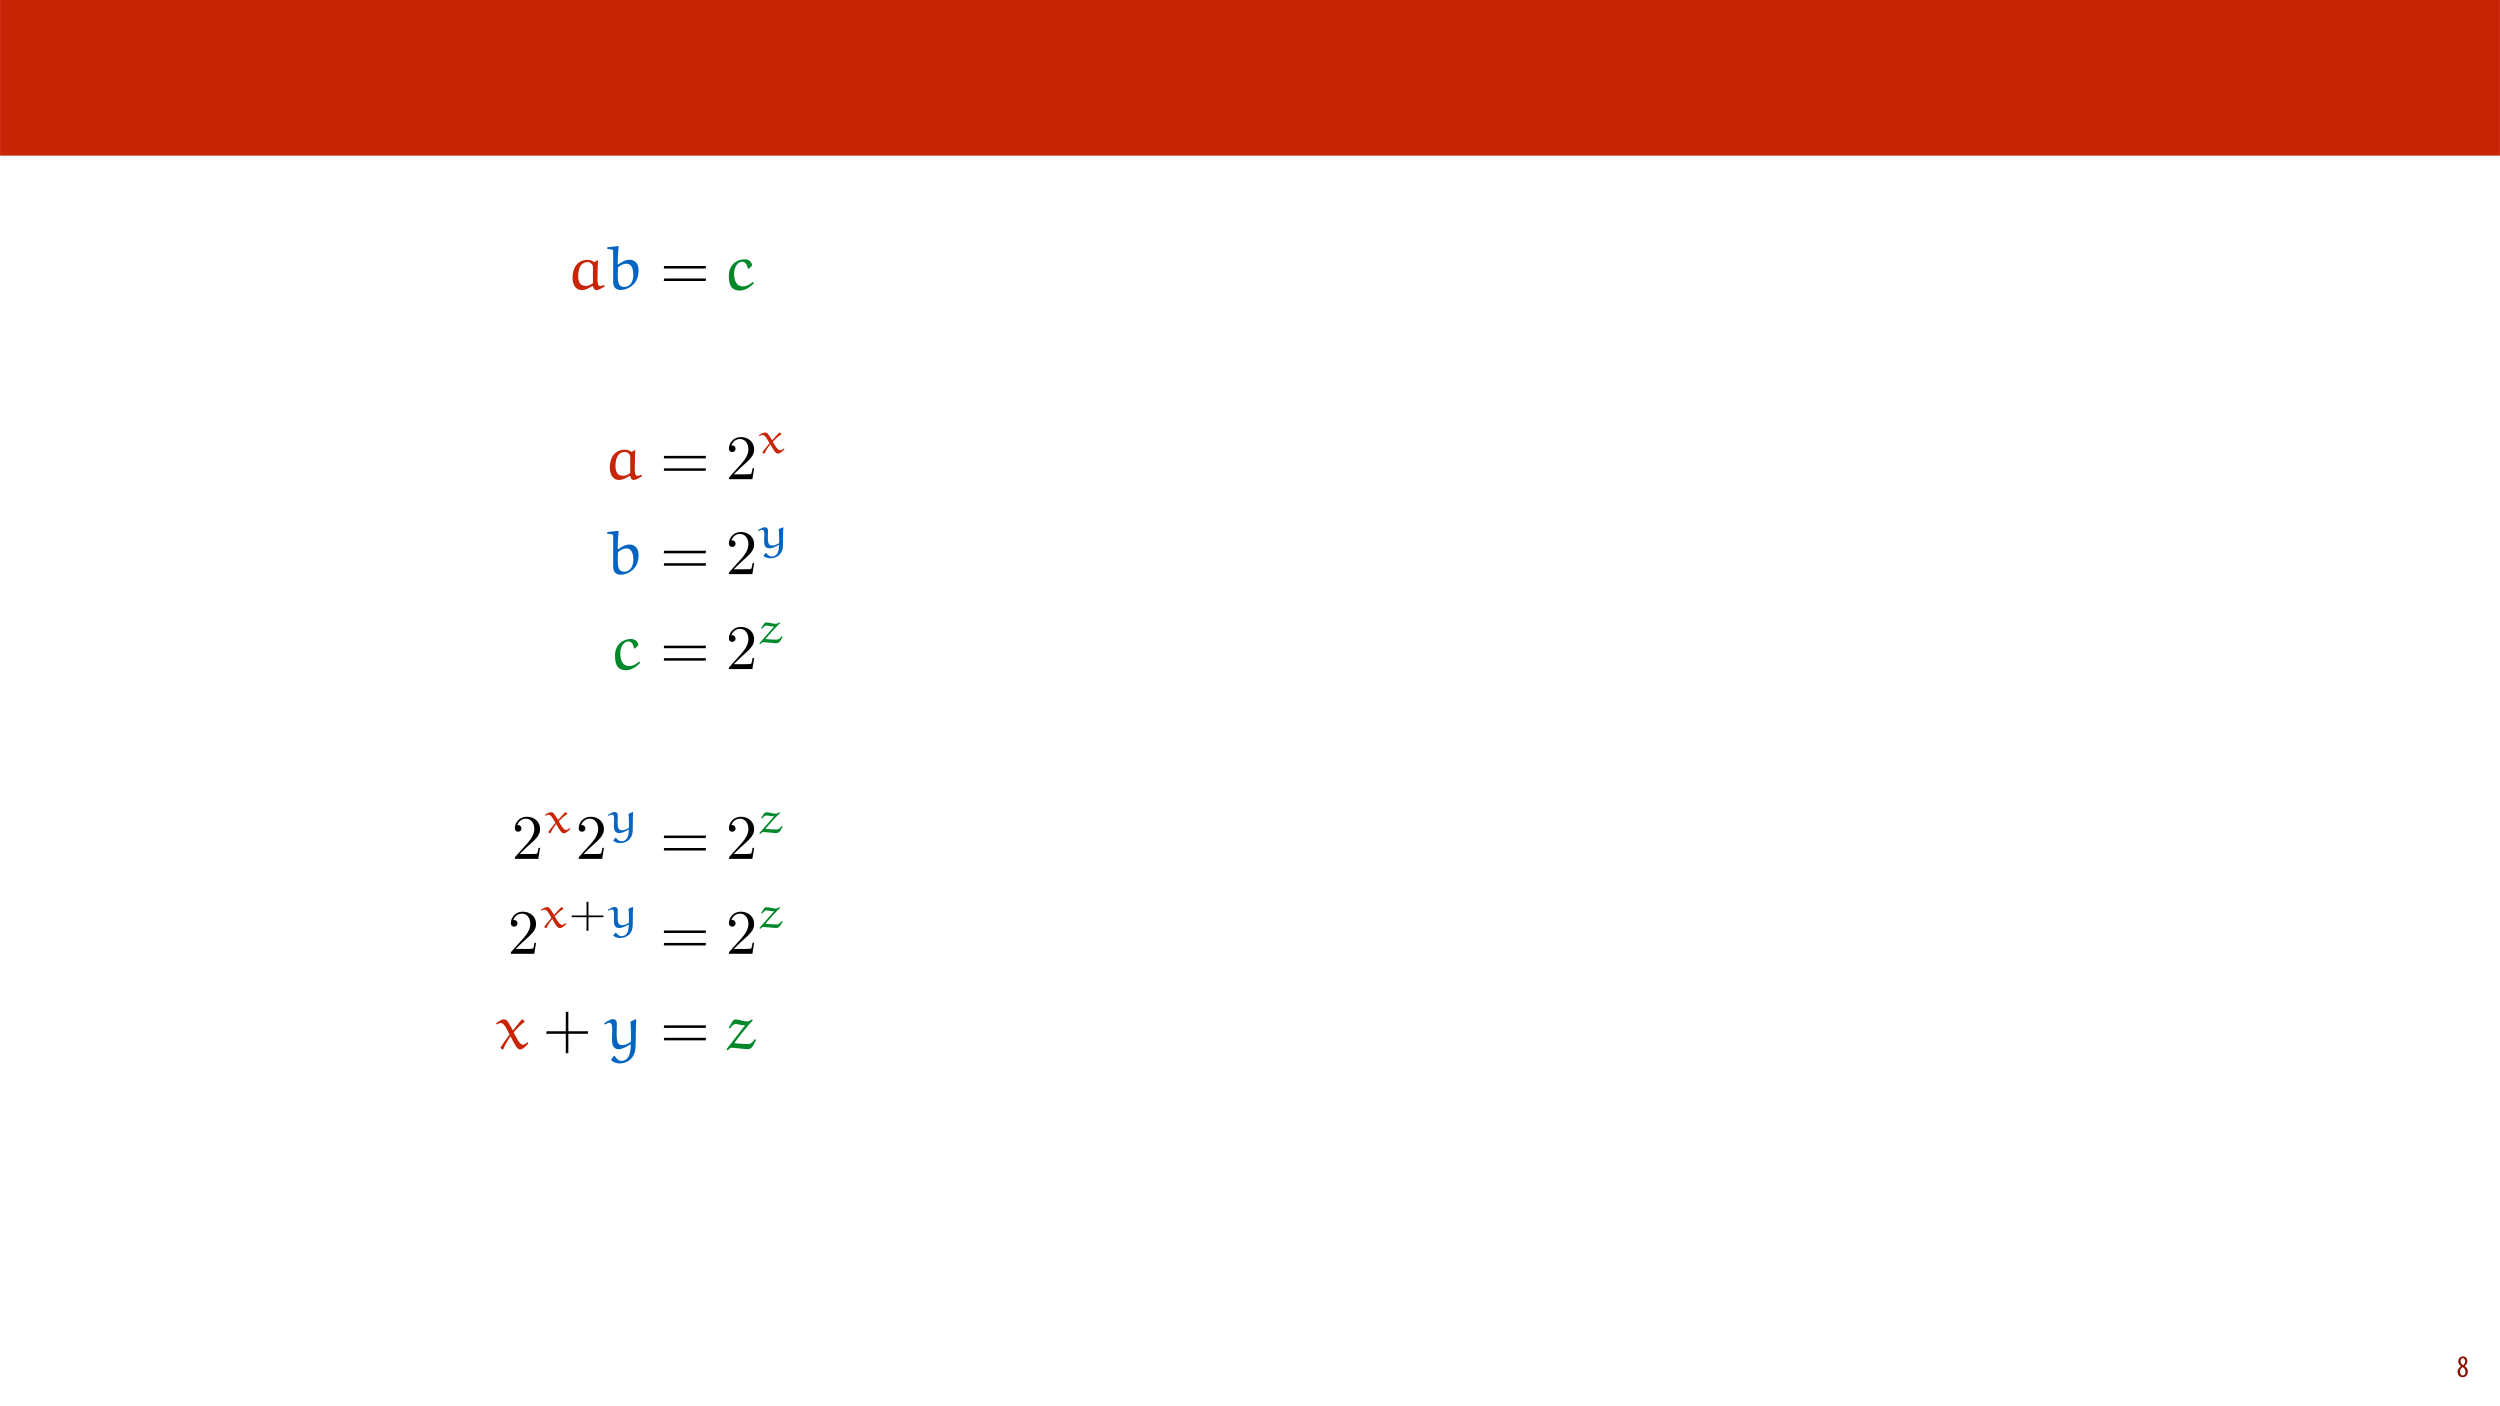 <?xml version="1.0" encoding="UTF-8"?>
<svg xmlns="http://www.w3.org/2000/svg" xmlns:xlink="http://www.w3.org/1999/xlink" width="1920" height="1080" viewBox="0 0 1920 1080">
<defs>
<g>
<g id="glyph-0-0">
<path d="M 4.562 0.188 C 6.953 0.188 8.562 -1.703 8.562 -4.125 C 8.562 -6 7.516 -7.422 6.078 -8.375 L 6.078 -8.453 C 7.516 -9.438 8.156 -10.75 8.156 -12.125 C 8.156 -13.922 7.062 -15.797 4.828 -15.797 C 2.875 -15.797 1.172 -14.297 1.172 -11.906 C 1.172 -10.578 1.922 -9.219 3.219 -8.328 L 3.234 -8.281 C 1.969 -7.391 0.672 -6 0.672 -3.812 C 0.672 -1.875 1.969 0.188 4.562 0.188 Z M 4.625 -1.172 C 3.281 -1.172 2.5 -2.375 2.5 -4.125 C 2.5 -5.5 3.266 -6.844 4.516 -7.609 C 5.719 -6.812 6.75 -5.812 6.75 -4.016 C 6.75 -2.062 5.781 -1.172 4.625 -1.172 Z M 4.688 -14.422 C 5.812 -14.422 6.438 -13.422 6.438 -11.906 C 6.438 -10.734 5.812 -9.703 4.875 -9.031 C 3.906 -9.641 2.953 -10.438 2.953 -12.031 C 2.953 -13.438 3.641 -14.422 4.688 -14.422 Z M 4.688 -14.422 "/>
</g>
<g id="glyph-1-0">
<path d="M 21.047 -20.938 C 19.484 -22.062 17.391 -22.641 15.844 -22.641 C 7.578 -22.641 4.281 -15.844 4.281 -8.984 C 4.281 -4.609 6.031 0.578 11.422 0.578 C 14.234 0.578 16.953 -0.922 19.344 -2.484 L 20.062 -2.281 C 20.359 -0.625 21.047 0.578 22.844 0.578 C 24.391 0.578 27.016 -1.062 28.969 -2.234 L 28.625 -3.406 C 27.594 -3.016 26.141 -2.531 25.469 -2.531 C 22.844 -2.531 23.562 -8.594 23.562 -11.609 C 23.562 -15.156 23.672 -18.656 23.859 -22.203 L 23.609 -22.453 Z M 19.969 -4.812 C 18.516 -3.688 16.719 -2.625 14.828 -2.625 C 13.016 -2.625 11.031 -3.016 10.016 -4.609 C 8.891 -6.312 8.594 -8.406 8.656 -10.453 C 8.75 -15.359 10.156 -18.031 11.281 -19.094 C 12.531 -20.312 14.141 -20.938 15.891 -20.938 C 17.109 -20.938 18.312 -20.266 19.188 -19.344 C 19.969 -18.516 19.969 -17.25 19.969 -15.984 Z M 19.969 -4.812 "/>
</g>
<g id="glyph-1-1">
<path d="M 1.312 -32.125 L 1.312 -31.094 C 5.484 -30.469 5.875 -30.812 5.875 -29.109 L 5.875 -5.984 C 5.875 -0.578 9.094 0.484 11.562 0.484 C 17.109 0.484 22.797 -3.406 24.484 -8.594 C 25.172 -10.688 25.422 -12.828 25.422 -14.969 C 25.422 -19.047 23.078 -22.734 18.562 -22.734 C 15.266 -22.734 12.438 -21.094 9.859 -19.141 L 9.422 -19.391 C 9.422 -19.922 9.422 -20.453 9.422 -21 C 9.422 -24.984 9.719 -28.906 10.109 -32.891 L 9.812 -33.234 L 1.609 -32.359 Z M 9.625 -16.859 C 11.516 -18.516 13.703 -19.734 16.281 -19.734 C 18.125 -19.734 19.297 -18.609 19.922 -17.641 C 20.609 -16.625 21.375 -14.578 21.375 -11.031 C 21.375 -6.562 19.391 -1.844 14.234 -1.844 C 9.969 -1.844 9.422 -5.641 9.422 -11.125 C 9.422 -13.016 9.531 -15.203 9.625 -16.859 Z M 9.625 -16.859 "/>
</g>
<g id="glyph-1-2">
<path d="M 21.141 -5.547 L 20.703 -5.641 C 18.562 -3.797 16.141 -2.281 13.266 -2.281 C 7.578 -2.281 6.422 -7.875 6.422 -12.047 C 6.422 -16.328 8.594 -21.188 12.734 -21.188 C 14.828 -21.188 16.422 -19.297 16.859 -16.031 L 17.688 -15.75 L 20.312 -18.312 C 20.016 -21.094 17.828 -23.078 14.672 -23.078 C 7.484 -23.078 2.375 -17.828 2.375 -10.547 C 2.375 -5.734 2.859 0.922 10.781 0.922 C 15.109 0.922 18.656 -1.703 21.672 -4.672 Z M 21.141 -5.547 "/>
</g>
<g id="glyph-1-3">
<path d="M 20.5 -22.453 C 20.406 -22.547 20.312 -22.547 20.219 -22.547 C 20.062 -22.547 19.969 -22.547 19.922 -22.453 C 17.781 -19.969 14.922 -16.578 13.172 -14.234 L 12.875 -14.281 C 11.469 -17.016 9.469 -20.5 8.453 -21.625 C 7.781 -22.359 6.656 -22.547 5.828 -22.547 C 4.234 -22.547 1.797 -20.75 0.094 -19.438 L 0.781 -18.562 C 1.656 -19.141 2.859 -19.781 3.891 -19.781 C 6.266 -19.781 8.594 -14.578 10.453 -10.844 C 8.062 -7.719 5.641 -4.375 3.547 -1.016 L 3.547 -0.625 L 4.906 0.578 L 5.688 0.391 C 7.141 -3.359 9.094 -6.359 10.984 -9.281 L 11.328 -9.281 C 14.531 -3.016 16.188 0.578 18.656 0.578 C 20.703 0.578 23.172 -2.141 24.875 -3.984 L 24.484 -4.906 L 24.109 -4.906 C 23.125 -4.078 21.812 -3.062 20.656 -3.062 C 18.516 -3.062 15.641 -8.219 13.656 -12.578 C 16.188 -15.547 19.297 -18.703 22.016 -20.609 C 22.109 -20.656 22.156 -20.703 22.156 -20.844 C 22.156 -20.891 22.062 -21 22.016 -21.047 Z M 20.5 -22.453 "/>
</g>
<g id="glyph-1-4">
<path d="M 4.719 8.844 C 6.031 10.203 8.594 11.328 10.891 11.328 C 16.078 11.328 21.094 8.703 22.844 2.375 C 23.906 -2.234 23.172 -12.531 23.859 -22.453 L 23.281 -22.641 L 19.438 -20.797 C 19.688 -17.438 19.828 -13.953 19.828 -10.453 C 19.828 -8.703 19.781 -6.953 19.734 -5.25 C 17.938 -4.172 15.547 -2.719 13.219 -2.719 C 12.047 -2.719 10.891 -3.062 10.156 -3.984 C 9.375 -5 8.938 -6.469 8.797 -10.984 C 8.797 -13.797 8.984 -16.625 8.984 -19.344 C 8.984 -21.141 8.016 -22.734 5.922 -22.734 C 3.688 -22.734 -0.141 -19.969 -0.828 -19.484 L -0.297 -18.562 C 0.828 -19.141 2.328 -19.922 3.156 -19.922 C 5.156 -19.922 5.391 -17.781 5.391 -14.281 C 5.391 -11.859 5.203 -9.812 5.203 -7.625 C 5.203 -4.375 5.547 0.391 10.25 0.391 C 13.359 0.391 16.672 -1.656 19.391 -3.359 L 19.688 -3.109 C 19.625 -1.562 19.578 0.047 19.297 1.656 C 18.812 4.422 17.641 9.328 12.438 9.328 C 10.25 9.328 8.406 7.438 7.391 5.594 L 6.75 5.594 L 4.609 8.312 Z M 4.719 8.844 "/>
</g>
<g id="glyph-1-5">
<path d="M 19.828 -22.453 C 18.812 -21.625 17.688 -20.938 16.281 -20.938 C 13.562 -20.938 10.25 -22.453 7.781 -22.453 C 6.359 -22.453 5.734 -21.969 4.766 -20.453 L 2.328 -16.141 L 3.297 -15.5 C 4.812 -17.594 5.828 -18.953 7.625 -18.953 C 9.375 -18.953 11.859 -18.031 13.453 -18.031 C 14 -18.031 14.438 -18.031 14.922 -18.125 L 0.578 0.391 L 1.312 1.312 L 1.609 1.312 C 2.375 0.188 3.453 -0.781 4.609 -0.781 L 10.297 -0.25 C 12.391 -0.047 16.031 0.438 16.578 0.391 C 19 0.438 20.312 -0.922 21.281 -2.859 L 23.281 -6.75 L 22.203 -7.344 C 21.094 -5.594 19.688 -3.547 16.906 -3.547 C 16.469 -3.547 11.719 -3.688 6.953 -4.172 L 6.703 -4.562 C 11.516 -11.078 16.766 -17.547 20.797 -21.812 L 20.125 -22.453 Z M 19.828 -22.453 "/>
</g>
<g id="glyph-2-0">
<path d="M 34.797 -15.984 L 35.078 -17.938 L 2.969 -17.938 L 2.625 -15.984 Z M 34.797 -6.422 L 35.078 -8.359 L 2.969 -8.359 L 2.625 -6.422 Z M 34.797 -6.422 "/>
</g>
<g id="glyph-2-1">
<path d="M 19.25 -13.406 L 19.25 -28.469 L 17.297 -28.188 L 17.297 -13.406 L 2.578 -13.406 L 2.234 -11.469 L 17.297 -11.469 L 17.297 3.594 L 19.25 3.25 L 19.25 -11.469 L 34.203 -11.469 L 34.453 -13.406 Z M 19.25 -13.406 "/>
</g>
<g id="glyph-3-0">
<path d="M 6.172 -3.734 L 11.328 -8.75 C 18.906 -15.453 21.812 -18.078 21.812 -22.938 C 21.812 -28.469 17.438 -32.359 11.516 -32.359 C 6.031 -32.359 2.438 -27.891 2.438 -23.562 C 2.438 -20.844 4.859 -20.844 5 -20.844 C 5.828 -20.844 7.531 -21.438 7.531 -23.422 C 7.531 -24.688 6.656 -25.953 4.953 -25.953 C 4.562 -25.953 4.469 -25.953 4.328 -25.906 C 5.438 -29.062 8.062 -30.859 10.891 -30.859 C 15.312 -30.859 17.391 -26.922 17.391 -22.938 C 17.391 -19.047 14.969 -15.203 12.297 -12.203 L 2.969 -1.797 C 2.438 -1.266 2.438 -1.172 2.438 0 L 20.453 0 L 21.812 -8.453 L 20.609 -8.453 C 20.359 -7 20.016 -4.859 19.531 -4.125 C 19.188 -3.734 15.984 -3.734 14.922 -3.734 Z M 6.172 -3.734 "/>
</g>
<g id="glyph-4-0">
<path d="M 17.281 -15.719 C 17.219 -15.781 17.109 -15.781 17.047 -15.781 C 16.938 -15.781 16.875 -15.781 16.797 -15.719 C 15.141 -13.984 12.859 -11.594 11.469 -9.969 L 11.219 -10 C 10.141 -11.906 8.531 -14.359 7.75 -15.141 C 7.25 -15.641 6.328 -15.781 5.688 -15.781 C 4.359 -15.781 2.453 -14.531 1.125 -13.609 L 1.703 -13 C 2.375 -13.406 3.328 -13.844 4.109 -13.844 C 5.984 -13.844 7.828 -10.234 9.312 -7.578 C 7.453 -5.406 5.516 -3.062 3.844 -0.719 L 3.844 -0.438 L 4.969 0.406 L 5.578 0.266 C 6.703 -2.344 8.234 -4.453 9.734 -6.5 L 10 -6.5 C 12.547 -2.109 13.844 0.406 15.812 0.406 C 17.422 0.406 19.391 -1.5 20.75 -2.797 L 20.438 -3.438 L 20.109 -3.438 C 19.359 -2.859 18.328 -2.141 17.375 -2.141 C 15.688 -2.141 13.469 -5.719 11.844 -8.812 C 13.875 -10.891 16.328 -13.094 18.469 -14.422 C 18.531 -14.453 18.578 -14.484 18.578 -14.594 C 18.578 -14.625 18.5 -14.688 18.438 -14.734 Z M 17.281 -15.719 "/>
</g>
<g id="glyph-4-1">
<path d="M 4.766 6.188 C 5.844 7.141 7.859 7.922 9.656 7.922 C 13.75 7.922 17.688 6.094 19.109 1.672 C 19.766 -0.844 19.688 -2.656 19.688 -6.875 C 19.688 -9.797 19.688 -12.797 19.938 -15.719 L 19.453 -15.844 L 16.422 -14.562 C 16.641 -12.172 16.734 -9.688 16.734 -7.219 C 16.734 -6.016 16.703 -4.828 16.672 -3.672 C 15.312 -2.922 13.375 -1.906 11.5 -1.906 C 10.578 -1.906 9.656 -2.141 9.078 -2.797 C 8.469 -3.5 8.125 -4.531 8.031 -7.688 C 8.031 -9.656 8.156 -11.641 8.156 -13.531 C 8.156 -14.797 7.375 -15.922 5.75 -15.922 C 3.984 -15.922 0.953 -14.016 0.406 -13.641 L 0.812 -13 C 1.703 -13.406 2.891 -13.953 3.531 -13.953 C 5.141 -13.953 5.312 -12.453 5.312 -10.031 C 5.312 -8.297 5.172 -6.875 5.172 -5.344 C 5.172 -3.031 5.469 0.266 9.156 0.266 C 11.672 0.266 14.219 -1.156 16.359 -2.344 L 16.594 -2.172 C 16.562 -1.094 16.531 0.031 16.328 1.156 C 15.922 3.125 14.969 6.531 10.922 6.531 C 9.188 6.531 7.719 5.203 6.906 3.906 L 6.391 3.906 L 4.688 5.812 Z M 4.766 6.188 "/>
</g>
<g id="glyph-4-2">
<path d="M 16.734 -15.719 C 15.922 -15.141 15.031 -14.656 13.953 -14.656 C 11.766 -14.656 9.188 -15.719 7.219 -15.719 C 6.094 -15.719 5.609 -15.406 4.828 -14.328 L 2.891 -11.297 L 3.672 -10.844 C 4.859 -12.281 5.641 -13.266 7.078 -13.266 C 8.5 -13.266 10.438 -12.625 11.703 -12.625 C 12.109 -12.625 12.484 -12.625 12.859 -12.688 L 1.5 0.266 L 2.078 0.922 L 2.312 0.922 C 2.922 0.141 3.781 -0.547 4.688 -0.547 L 9.219 -0.172 C 10.844 -0.031 13.75 0.312 14.156 0.266 C 16.062 0.266 17.172 -0.641 17.891 -2 L 19.453 -4.734 L 18.609 -5.141 C 17.719 -3.875 16.562 -2.484 14.422 -2.484 C 14.078 -2.484 10.312 -2.578 6.531 -2.922 L 6.359 -3.203 C 10.172 -7.75 14.328 -12.281 17.516 -15.266 L 16.969 -15.719 Z M 16.734 -15.719 "/>
</g>
<g id="glyph-5-0">
<path d="M 15.438 -9.391 L 15.438 -19.938 L 13.953 -19.734 L 13.953 -9.391 L 2.719 -9.391 L 2.453 -8.031 L 13.953 -8.031 L 13.953 2.516 L 15.438 2.281 L 15.438 -8.031 L 26.844 -8.031 L 27.047 -9.391 Z M 15.438 -9.391 "/>
</g>
</g>
<clipPath id="clip-0">
<path clip-rule="nonzero" d="M 466 188.82 L 491 188.82 L 491 223 L 466 223 Z M 466 188.82 "/>
</clipPath>
</defs>
<rect x="-192" y="-108" width="2304" height="1296" fill="rgb(100%, 100%, 100%)" fill-opacity="1"/>
<path fill-rule="nonzero" fill="rgb(78.432%, 14.51%, 2.353%)" fill-opacity="1" d="M 0.043 119.531 L 1919.957 119.531 L 1919.957 0 L 0.043 0 Z M 0.043 119.531 "/>
<g fill="rgb(52.55%, 6.274%, 0.392%)" fill-opacity="1">
<use xlink:href="#glyph-0-0" x="1886.774" y="1057.515"/>
</g>
<g fill="rgb(78.432%, 14.51%, 2.353%)" fill-opacity="1">
<use xlink:href="#glyph-1-0" x="435.412" y="222.224"/>
</g>
<g clip-path="url(#clip-0)">
<g fill="rgb(1.176%, 39.607%, 75.294%)" fill-opacity="1">
<use xlink:href="#glyph-1-1" x="465.009" y="222.224"/>
</g>
</g>
<g fill="rgb(0%, 0%, 0%)" fill-opacity="1">
<use xlink:href="#glyph-2-0" x="507.135" y="222.224"/>
</g>
<g fill="rgb(0%, 53.334%, 16.862%)" fill-opacity="1">
<use xlink:href="#glyph-1-2" x="557.375" y="222.224"/>
</g>
<g fill="rgb(78.432%, 14.51%, 2.353%)" fill-opacity="1">
<use xlink:href="#glyph-1-0" x="464.037" y="368.022"/>
</g>
<g fill="rgb(0%, 0%, 0%)" fill-opacity="1">
<use xlink:href="#glyph-2-0" x="507.135" y="368.022"/>
</g>
<g fill="rgb(0%, 0%, 0%)" fill-opacity="1">
<use xlink:href="#glyph-3-0" x="557.375" y="368.022"/>
</g>
<g fill="rgb(78.432%, 14.51%, 2.353%)" fill-opacity="1">
<use xlink:href="#glyph-4-0" x="581.673" y="347.953"/>
</g>
<g fill="rgb(1.176%, 39.607%, 75.294%)" fill-opacity="1">
<use xlink:href="#glyph-1-1" x="465.008" y="440.92"/>
</g>
<g fill="rgb(0%, 0%, 0%)" fill-opacity="1">
<use xlink:href="#glyph-2-0" x="507.135" y="440.92"/>
</g>
<g fill="rgb(0%, 0%, 0%)" fill-opacity="1">
<use xlink:href="#glyph-3-0" x="557.375" y="440.92"/>
</g>
<g fill="rgb(1.176%, 39.607%, 75.294%)" fill-opacity="1">
<use xlink:href="#glyph-4-1" x="581.673" y="420.852"/>
</g>
<g fill="rgb(0%, 53.334%, 16.862%)" fill-opacity="1">
<use xlink:href="#glyph-1-2" x="469.964" y="513.819"/>
</g>
<g fill="rgb(0%, 0%, 0%)" fill-opacity="1">
<use xlink:href="#glyph-2-0" x="507.135" y="513.819"/>
</g>
<g fill="rgb(0%, 0%, 0%)" fill-opacity="1">
<use xlink:href="#glyph-3-0" x="557.375" y="513.819"/>
</g>
<g fill="rgb(0%, 53.334%, 16.862%)" fill-opacity="1">
<use xlink:href="#glyph-4-2" x="581.673" y="493.75"/>
</g>
<g fill="rgb(0%, 0%, 0%)" fill-opacity="1">
<use xlink:href="#glyph-3-0" x="392.958" y="659.616"/>
</g>
<g fill="rgb(78.432%, 14.51%, 2.353%)" fill-opacity="1">
<use xlink:href="#glyph-4-0" x="417.256" y="639.547"/>
</g>
<g fill="rgb(0%, 0%, 0%)" fill-opacity="1">
<use xlink:href="#glyph-3-0" x="442.003" y="659.616"/>
</g>
<g fill="rgb(1.176%, 39.607%, 75.294%)" fill-opacity="1">
<use xlink:href="#glyph-4-1" x="466.3" y="639.547"/>
</g>
<g fill="rgb(0%, 0%, 0%)" fill-opacity="1">
<use xlink:href="#glyph-2-0" x="507.135" y="659.616"/>
</g>
<g fill="rgb(0%, 0%, 0%)" fill-opacity="1">
<use xlink:href="#glyph-3-0" x="557.375" y="659.616"/>
</g>
<g fill="rgb(0%, 53.334%, 16.862%)" fill-opacity="1">
<use xlink:href="#glyph-4-2" x="581.673" y="639.547"/>
</g>
<g fill="rgb(0%, 0%, 0%)" fill-opacity="1">
<use xlink:href="#glyph-3-0" x="389.885" y="732.515"/>
</g>
<g fill="rgb(78.432%, 14.51%, 2.353%)" fill-opacity="1">
<use xlink:href="#glyph-4-0" x="414.183" y="712.446"/>
</g>
<g fill="rgb(0%, 0%, 0%)" fill-opacity="1">
<use xlink:href="#glyph-5-0" x="436.5" y="712.446"/>
</g>
<g fill="rgb(1.176%, 39.607%, 75.294%)" fill-opacity="1">
<use xlink:href="#glyph-4-1" x="466.3" y="712.446"/>
</g>
<g fill="rgb(0%, 0%, 0%)" fill-opacity="1">
<use xlink:href="#glyph-2-0" x="507.135" y="732.515"/>
</g>
<g fill="rgb(0%, 0%, 0%)" fill-opacity="1">
<use xlink:href="#glyph-3-0" x="557.375" y="732.515"/>
</g>
<g fill="rgb(0%, 53.334%, 16.862%)" fill-opacity="1">
<use xlink:href="#glyph-4-2" x="581.673" y="712.446"/>
</g>
<g fill="rgb(78.432%, 14.51%, 2.353%)" fill-opacity="1">
<use xlink:href="#glyph-1-3" x="380.865" y="805.413"/>
</g>
<g fill="rgb(0%, 0%, 0%)" fill-opacity="1">
<use xlink:href="#glyph-2-1" x="417.227" y="805.413"/>
</g>
<g fill="rgb(1.176%, 39.607%, 75.294%)" fill-opacity="1">
<use xlink:href="#glyph-1-4" x="464.769" y="805.413"/>
</g>
<g fill="rgb(0%, 0%, 0%)" fill-opacity="1">
<use xlink:href="#glyph-2-0" x="507.135" y="805.413"/>
</g>
<g fill="rgb(0%, 53.334%, 16.862%)" fill-opacity="1">
<use xlink:href="#glyph-1-5" x="557.375" y="805.413"/>
</g>
</svg>
